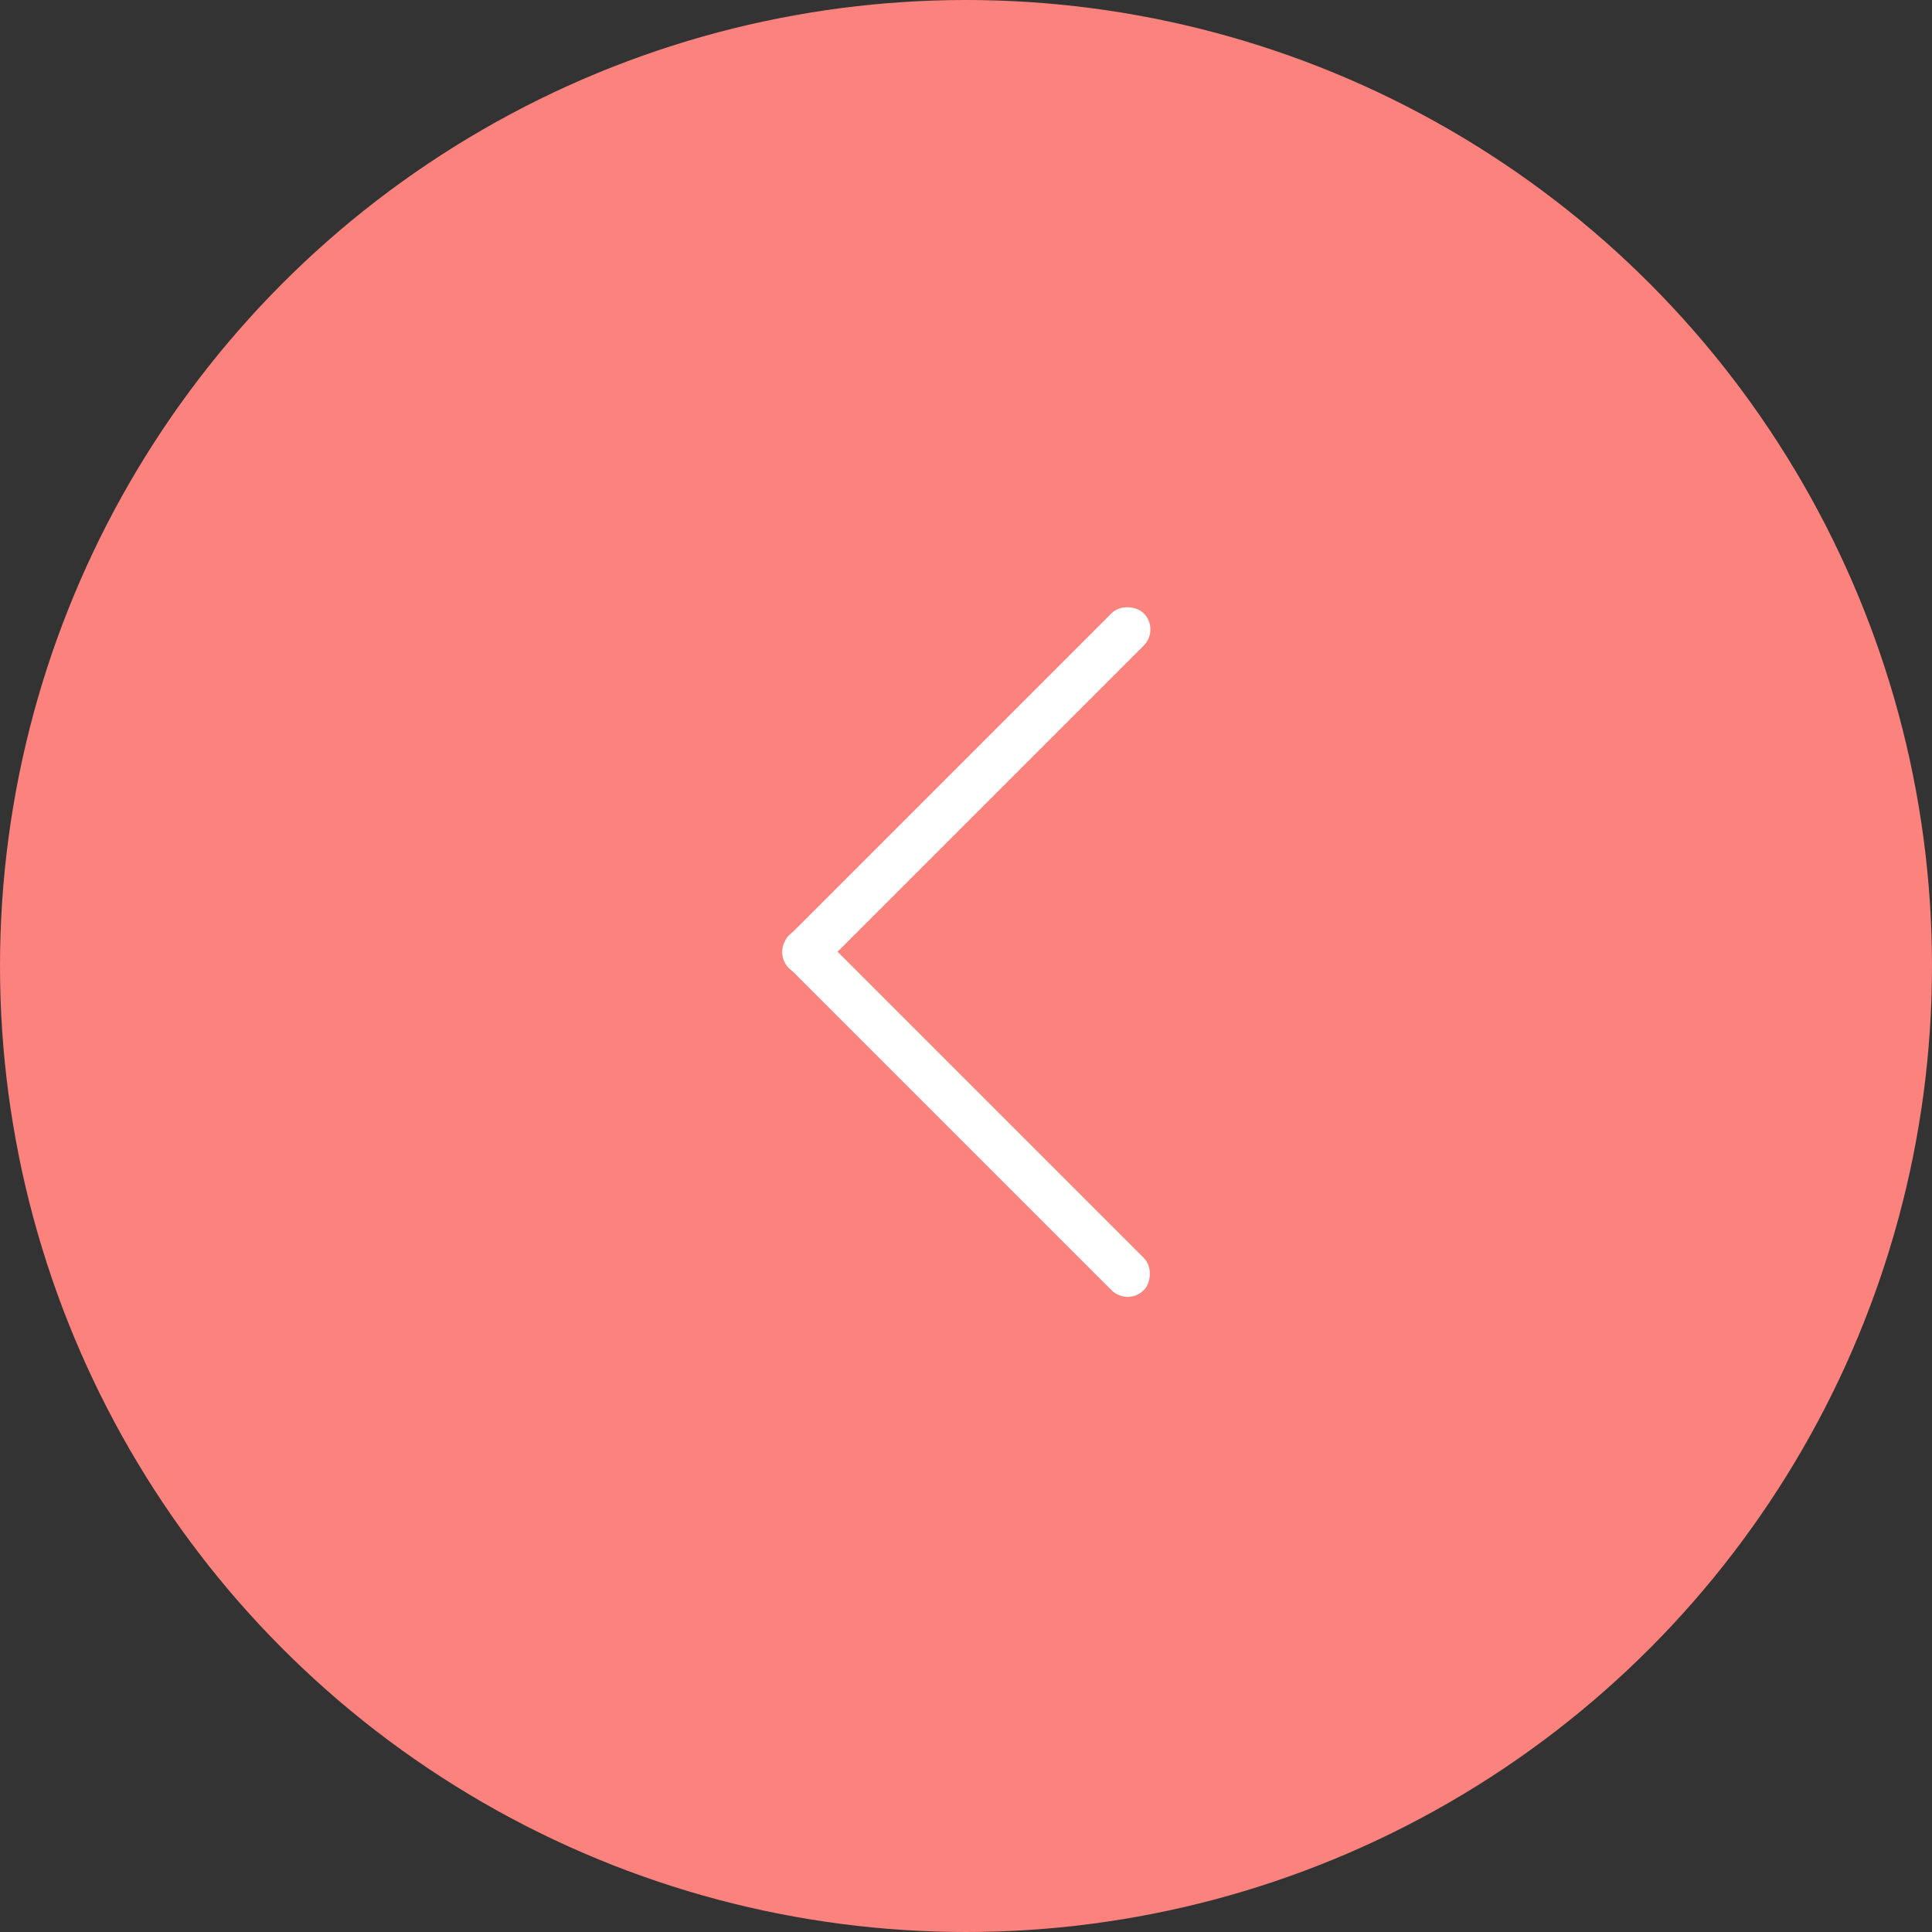 <svg xmlns="http://www.w3.org/2000/svg" width="55" height="55" viewBox="0 0 55 55">
  <rect x="0" y="0" width="55" height="55" fill="#333333" stroke="none"/>
  <g id="Arrow" transform="translate(-475 -2719)">
    <circle id="Ellipse_4" data-name="Ellipse 4" cx="27.5" cy="27.5" r="27.5" transform="translate(530 2774) rotate(180)" fill="#fb827d"/>
    <g id="ArrowRaw" transform="translate(2003.534 5472.409) rotate(180)">
      <rect id="Rectangle_7" data-name="Rectangle 7" width="14.286" height="1.299" rx="0.649" transform="translate(1496.433 2716.221) rotate(45)" fill="#fff"/>
      <rect id="Rectangle_8" data-name="Rectangle 8" width="14.286" height="1.299" rx="0.649" transform="translate(1495.515 2735.49) rotate(-45)" fill="#fff"/>
    </g>
  </g>
</svg>
